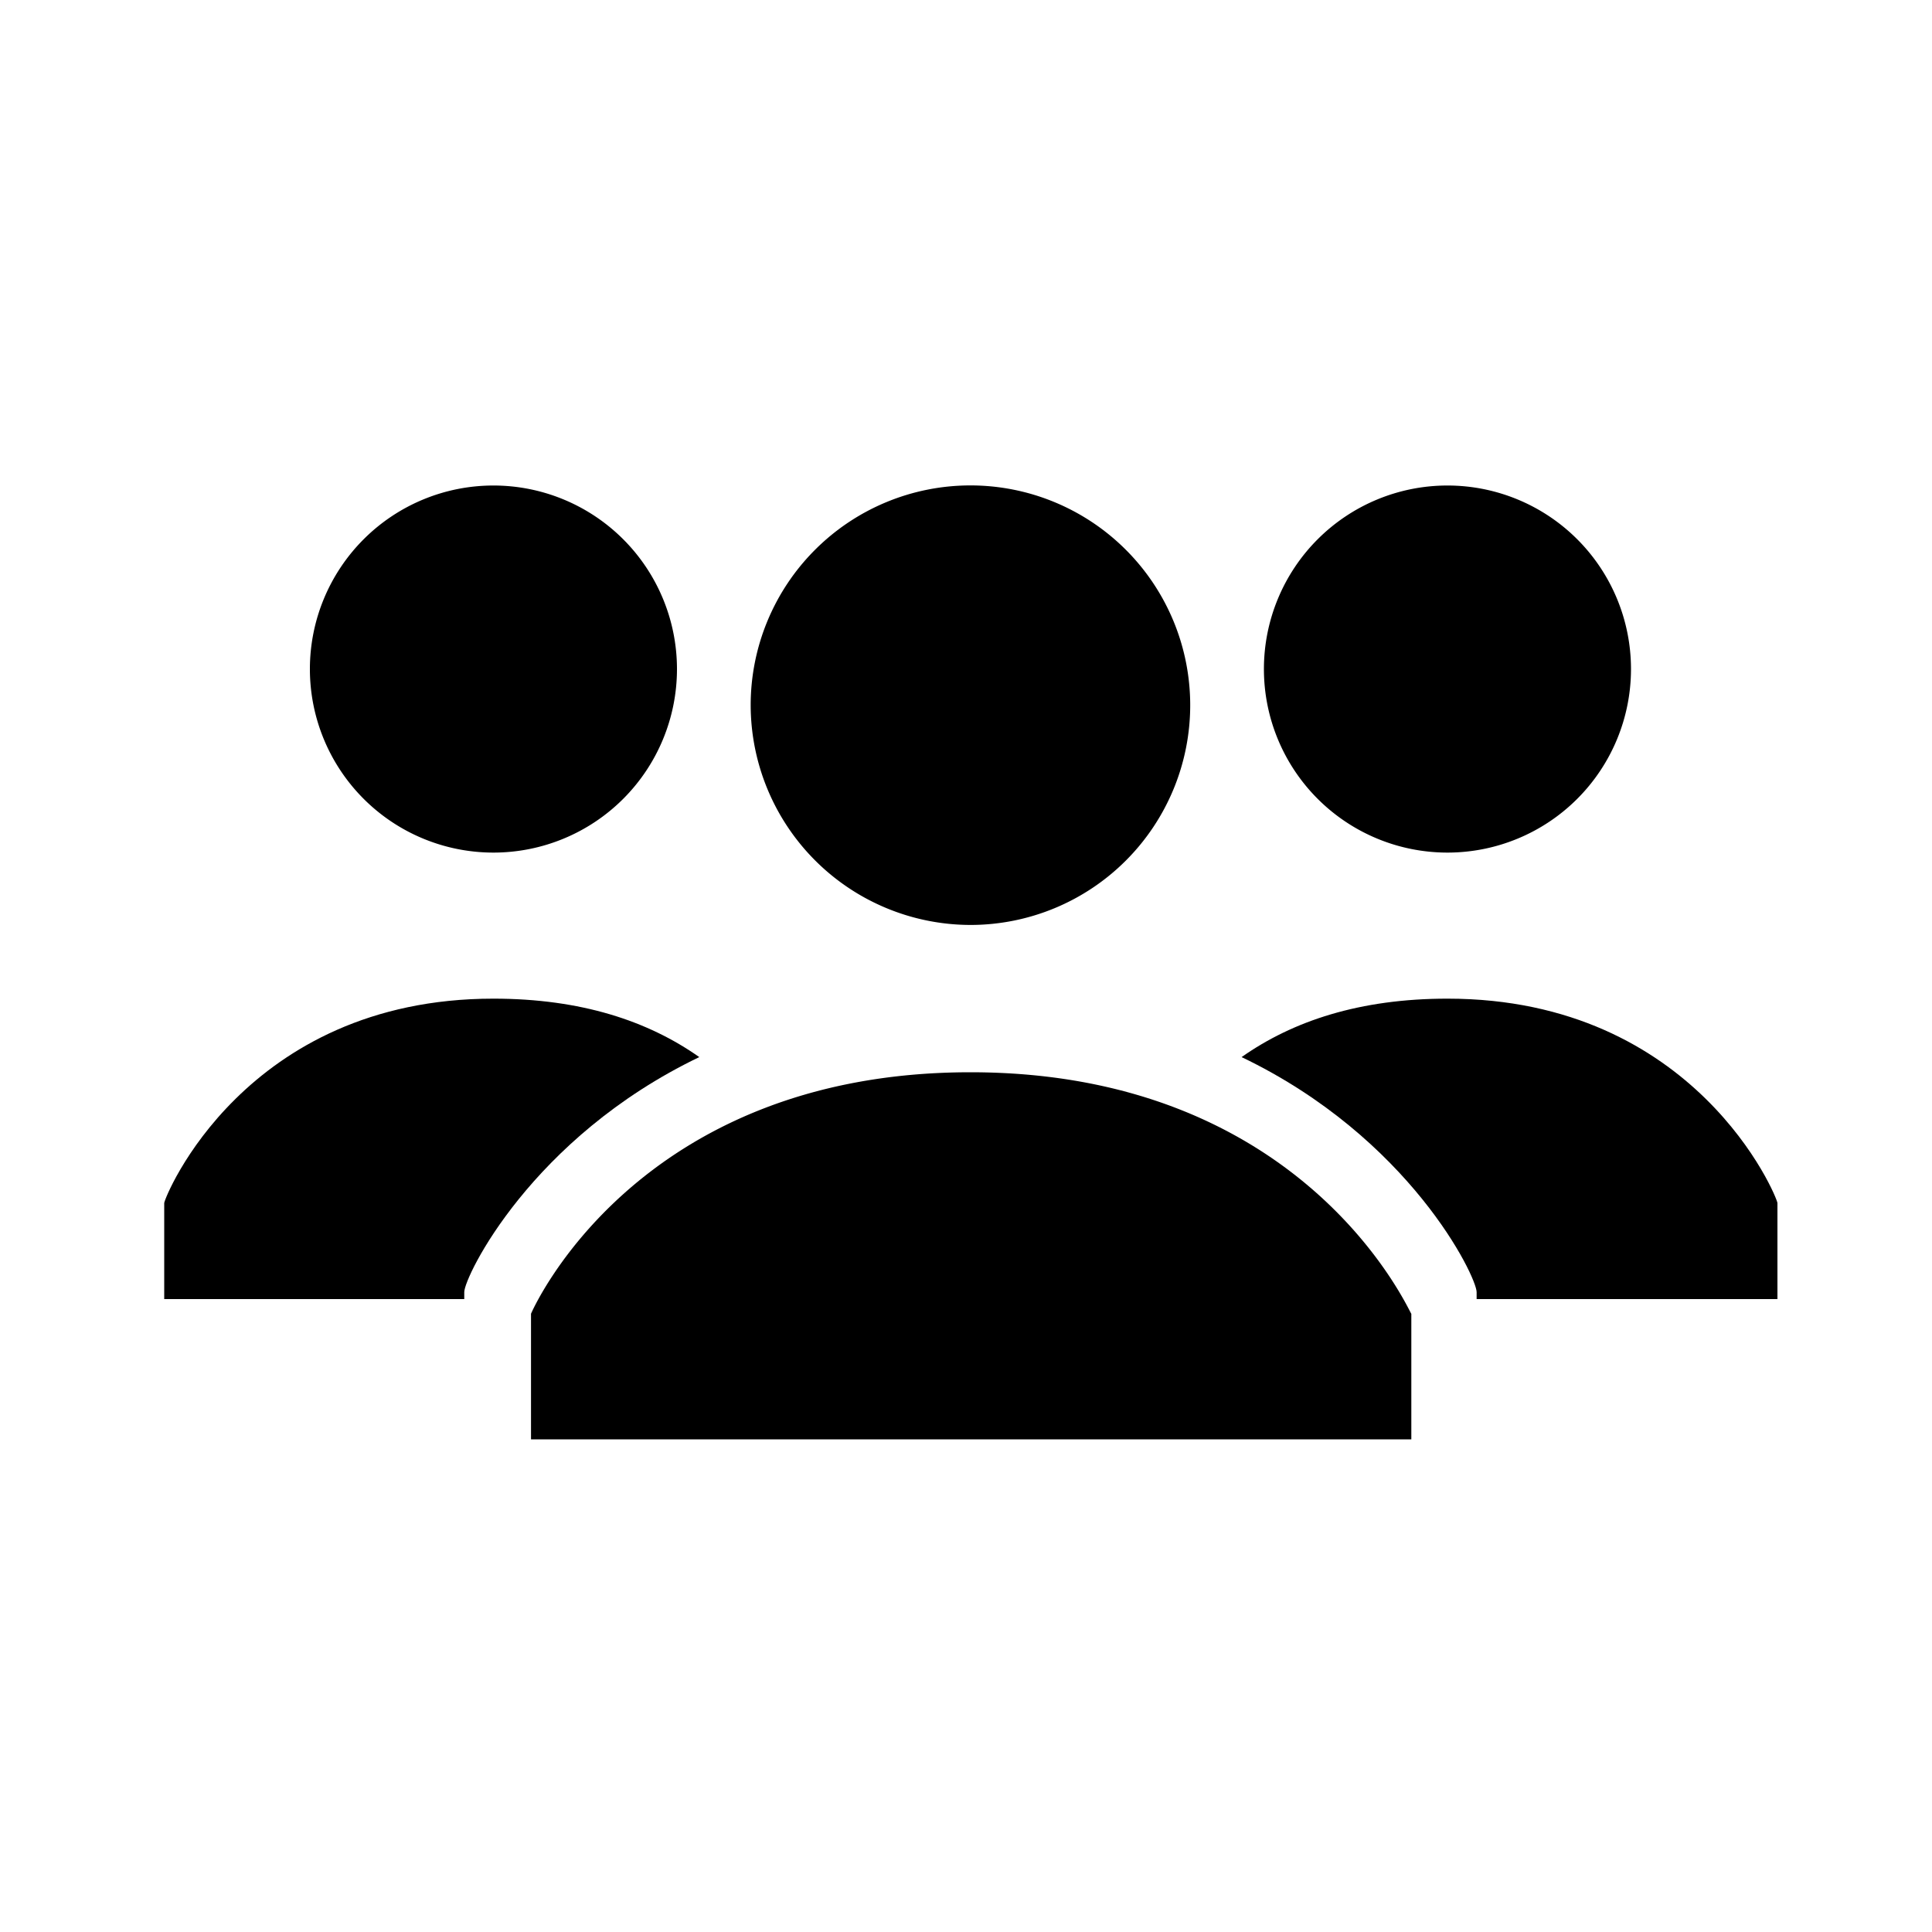 <svg id="Icons" xmlns="http://www.w3.org/2000/svg" viewBox="0 0 200 200"><title>162-groupe</title><path d="M77.71,73a22.75,22.75,0,1,1,22.75,22.75A22.79,22.79,0,0,1,77.71,73Zm22.75,38c-34.84,0-45.49,25-45.49,25v13H146.1v-13c-.15,0-10.8-25-45.64-25Z"/><path d="M168.84,69.26a19,19,0,1,1-19-19,19,19,0,0,1,19,19Z"/><path d="M149.84,103.38c-9.07,0-16,2.31-21.31,6.05,17.42,8.35,24.33,22.74,24.33,24.33v.72H184v-9.94C184,124,175.61,103.38,149.84,103.38Z"/><path d="M70.08,69.26a19,19,0,1,1-19-19,19,19,0,0,1,19,19Z"/><path d="M51.08,103.38c9.07,0,16,2.31,21.31,6.05C55,117.78,48.06,132.17,48.06,133.76v.72H17v-9.94C17,124,25.31,103.38,51.08,103.38Z"/></svg>